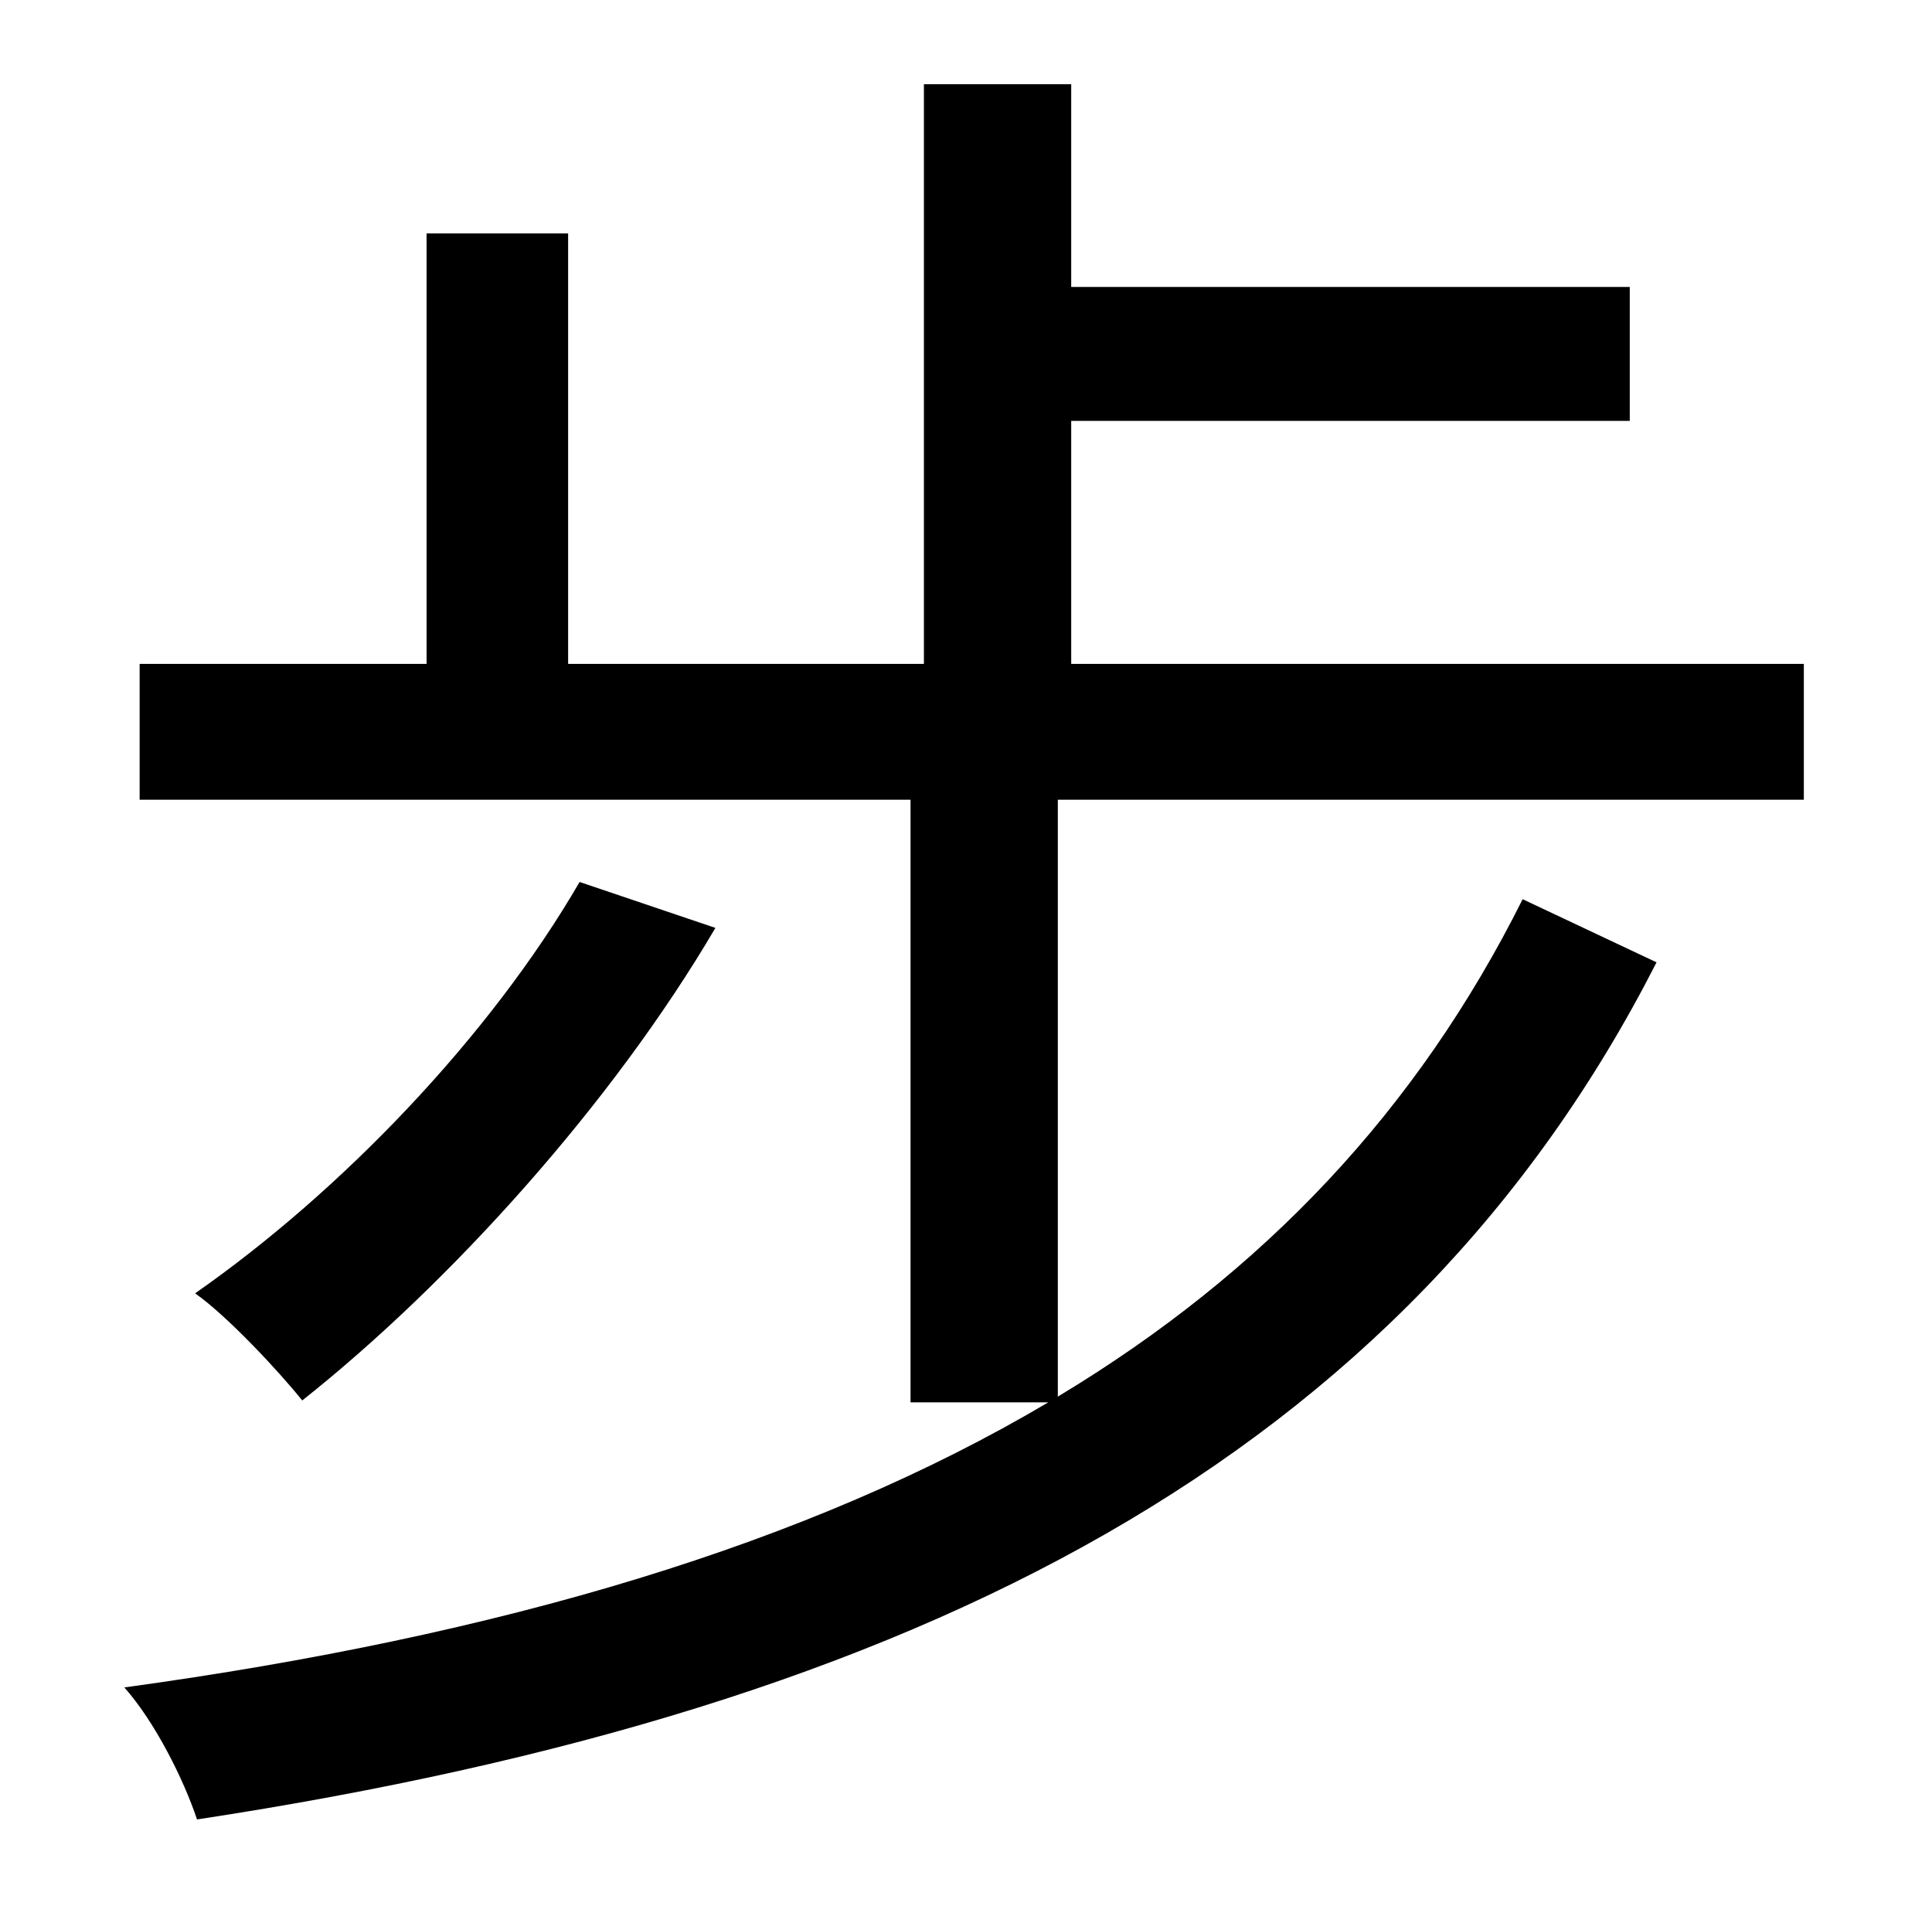<?xml version="1.0" standalone="no"?>
<!DOCTYPE svg PUBLIC "-//W3C//DTD SVG 1.1//EN" "http://www.w3.org/Graphics/SVG/1.1/DTD/svg11.dtd" >
<svg xmlns="http://www.w3.org/2000/svg" xmlns:xlink="http://www.w3.org/1999/xlink" version="1.1" viewBox="-10 0 1010 1000">
   <path fill="currentColor"
d="M933 418h-390v312c108 -65 188 -150 243 -260l70 33c-131 257 -382 390 -763 448c-7 -21 -22 -51 -38 -69c197 -27 358 -75 483 -149h-72v-315h-403v-71h150v-225h74v225h186v-303h77v106h292v70h-292v127h383v71zM293 461l71 24c-54 92 -139 186 -216 247
c-12 -15 -39 -44 -56 -56c76 -53 154 -134 201 -215z" />
</svg>
